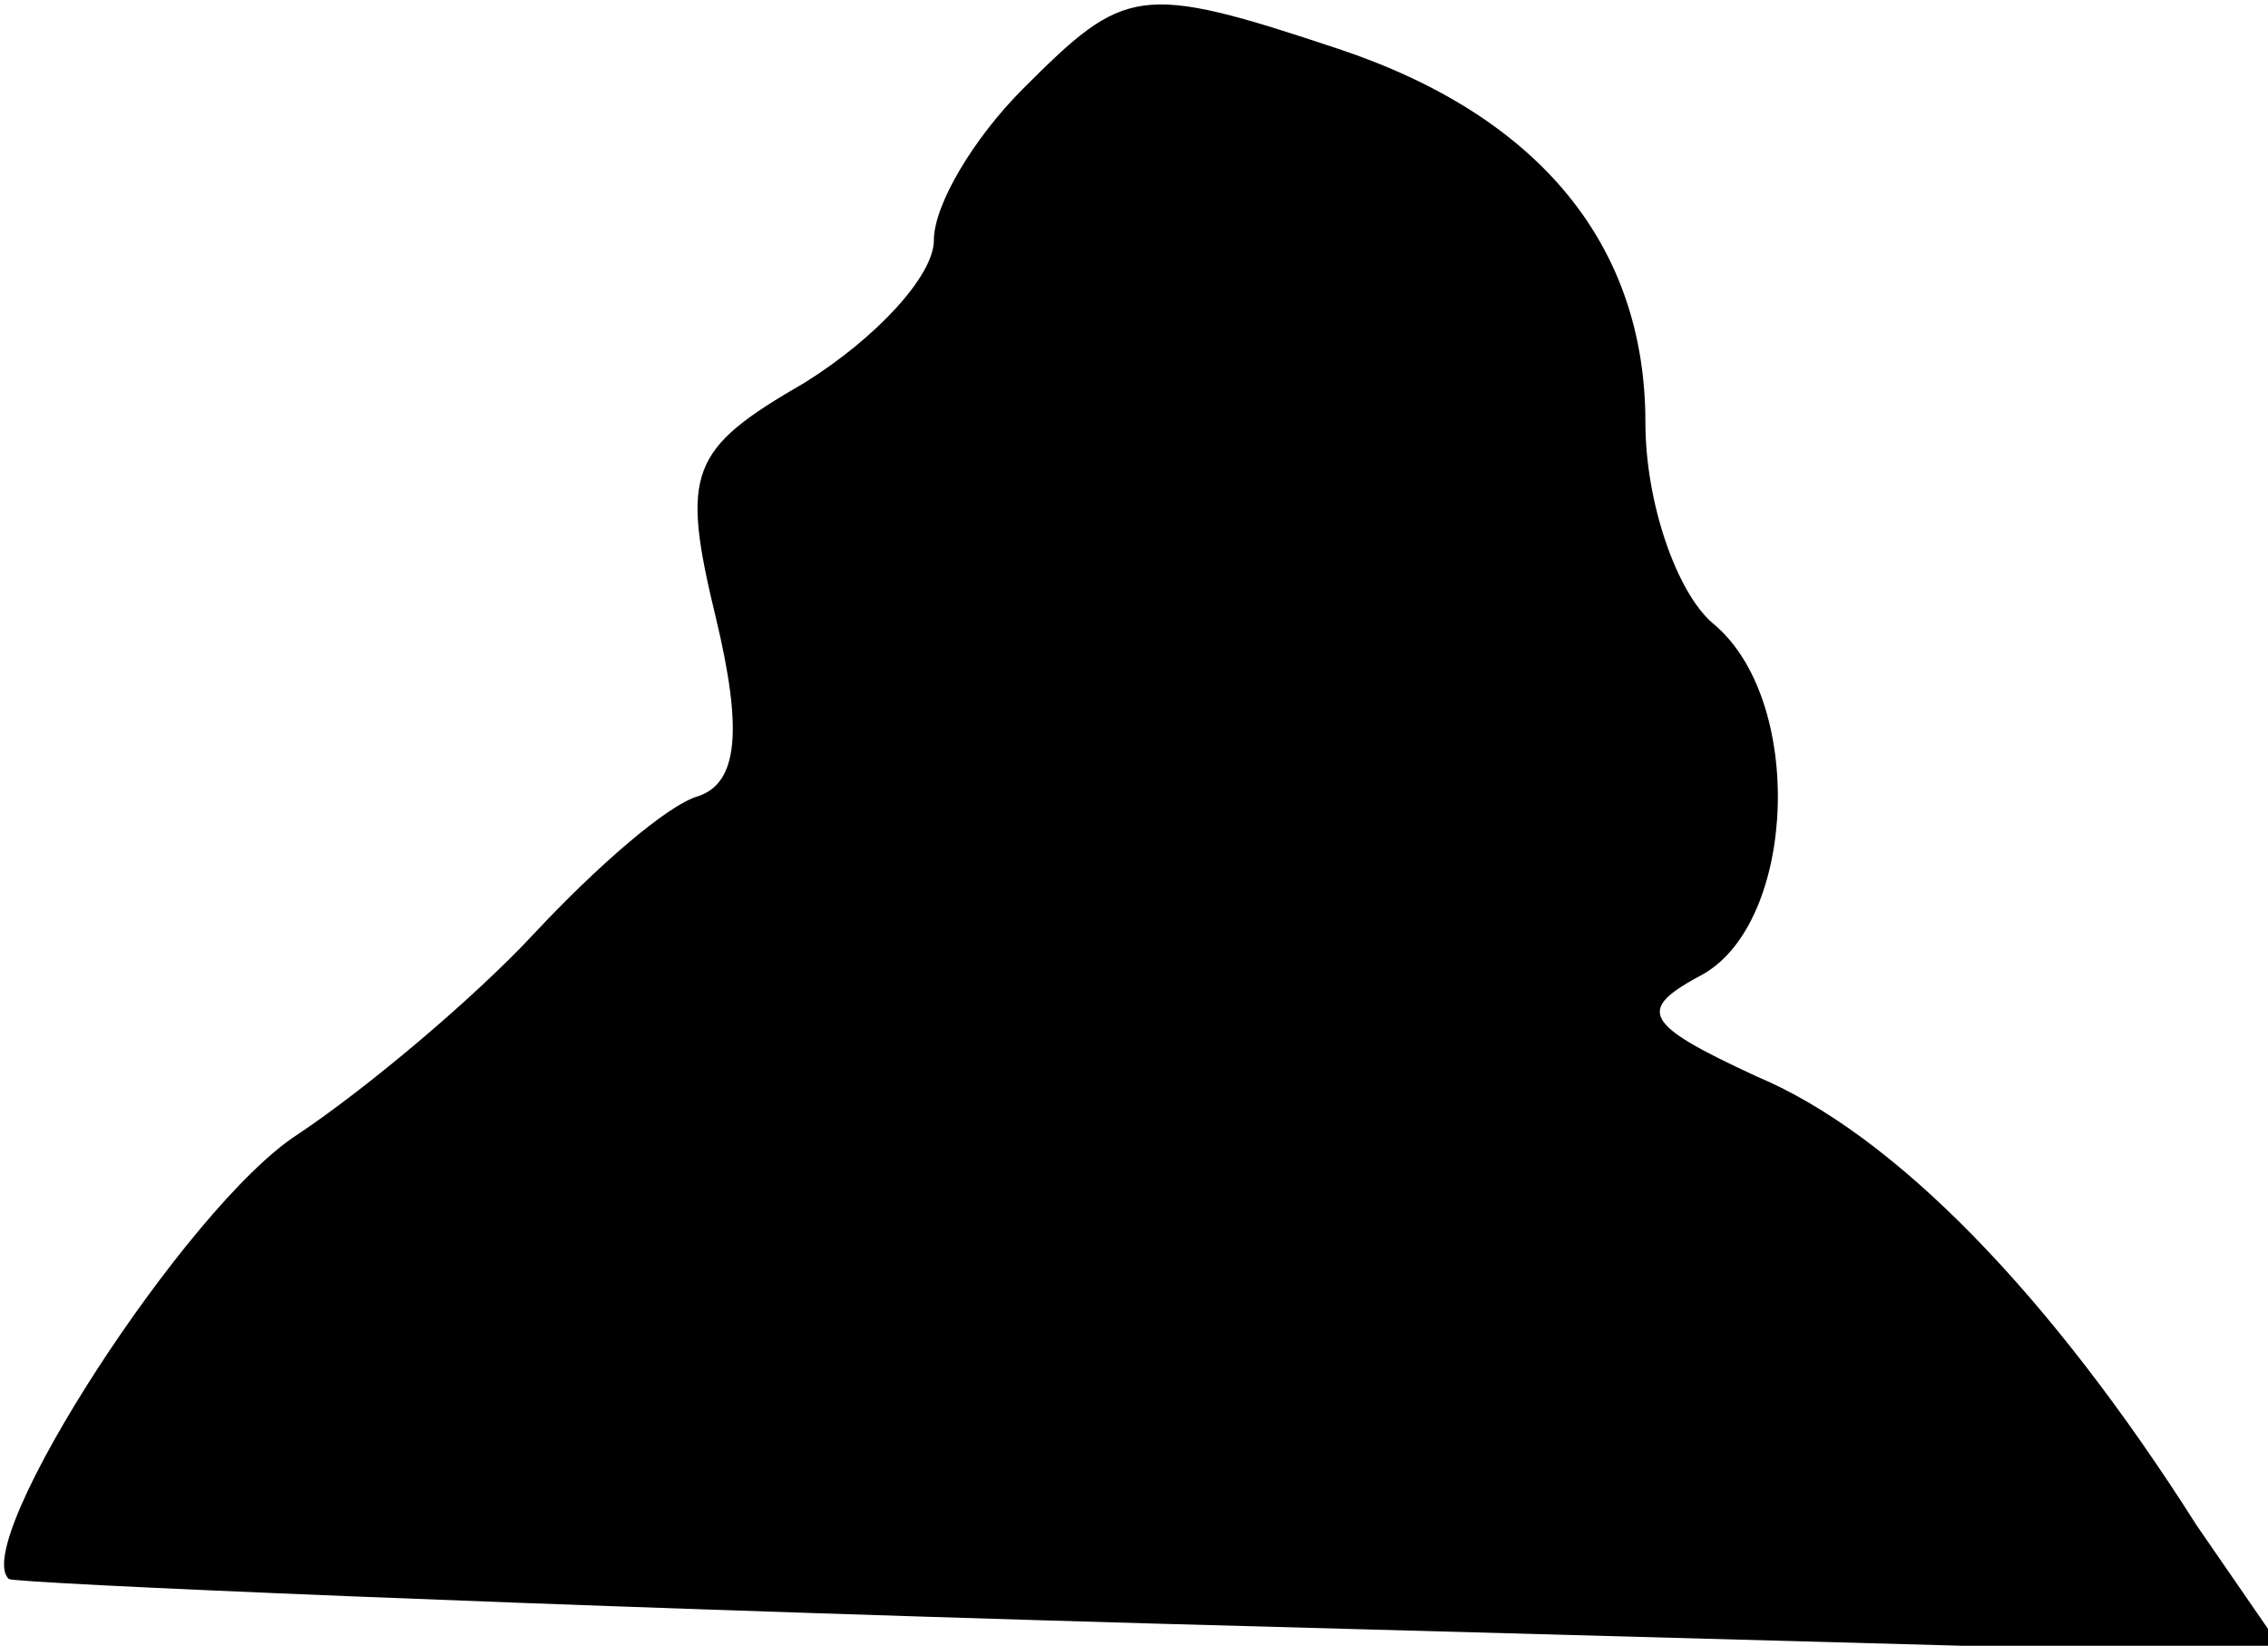 <?xml version="1.0" standalone="no"?>
<!DOCTYPE svg PUBLIC "-//W3C//DTD SVG 20010904//EN"
 "http://www.w3.org/TR/2001/REC-SVG-20010904/DTD/svg10.dtd">
<svg version="1.0" xmlns="http://www.w3.org/2000/svg"
 width="51pt" height="37pt" viewBox="0 0 51 37"
 preserveAspectRatio="xMidYMid meet">
<g transform="translate(0,37) scale(0.1,-0.1)"
fill="#000000" stroke="none">
<path fill="#000000" stroke="none" d="M230 350 c-11 -11 -20 -26 -20 -34 0
-8 -13 -22 -29 -32 -26 -15 -28 -20 -20 -53 6 -25 5 -37 -4 -40 -7 -2 -23 -16
-37 -31 -14 -15 -38 -35 -53 -45 -25 -16 -74 -92 -65 -100 2 -1 117 -6 257
-10 l255 -7 -20 29 c-33 52 -68 88 -99 101 -26 12 -27 15 -12 23 21 12 23 62
2 79 -8 7 -15 27 -15 45 0 40 -24 69 -69 84 -45 15 -48 14 -71 -9z"/>
</g>
</svg>
